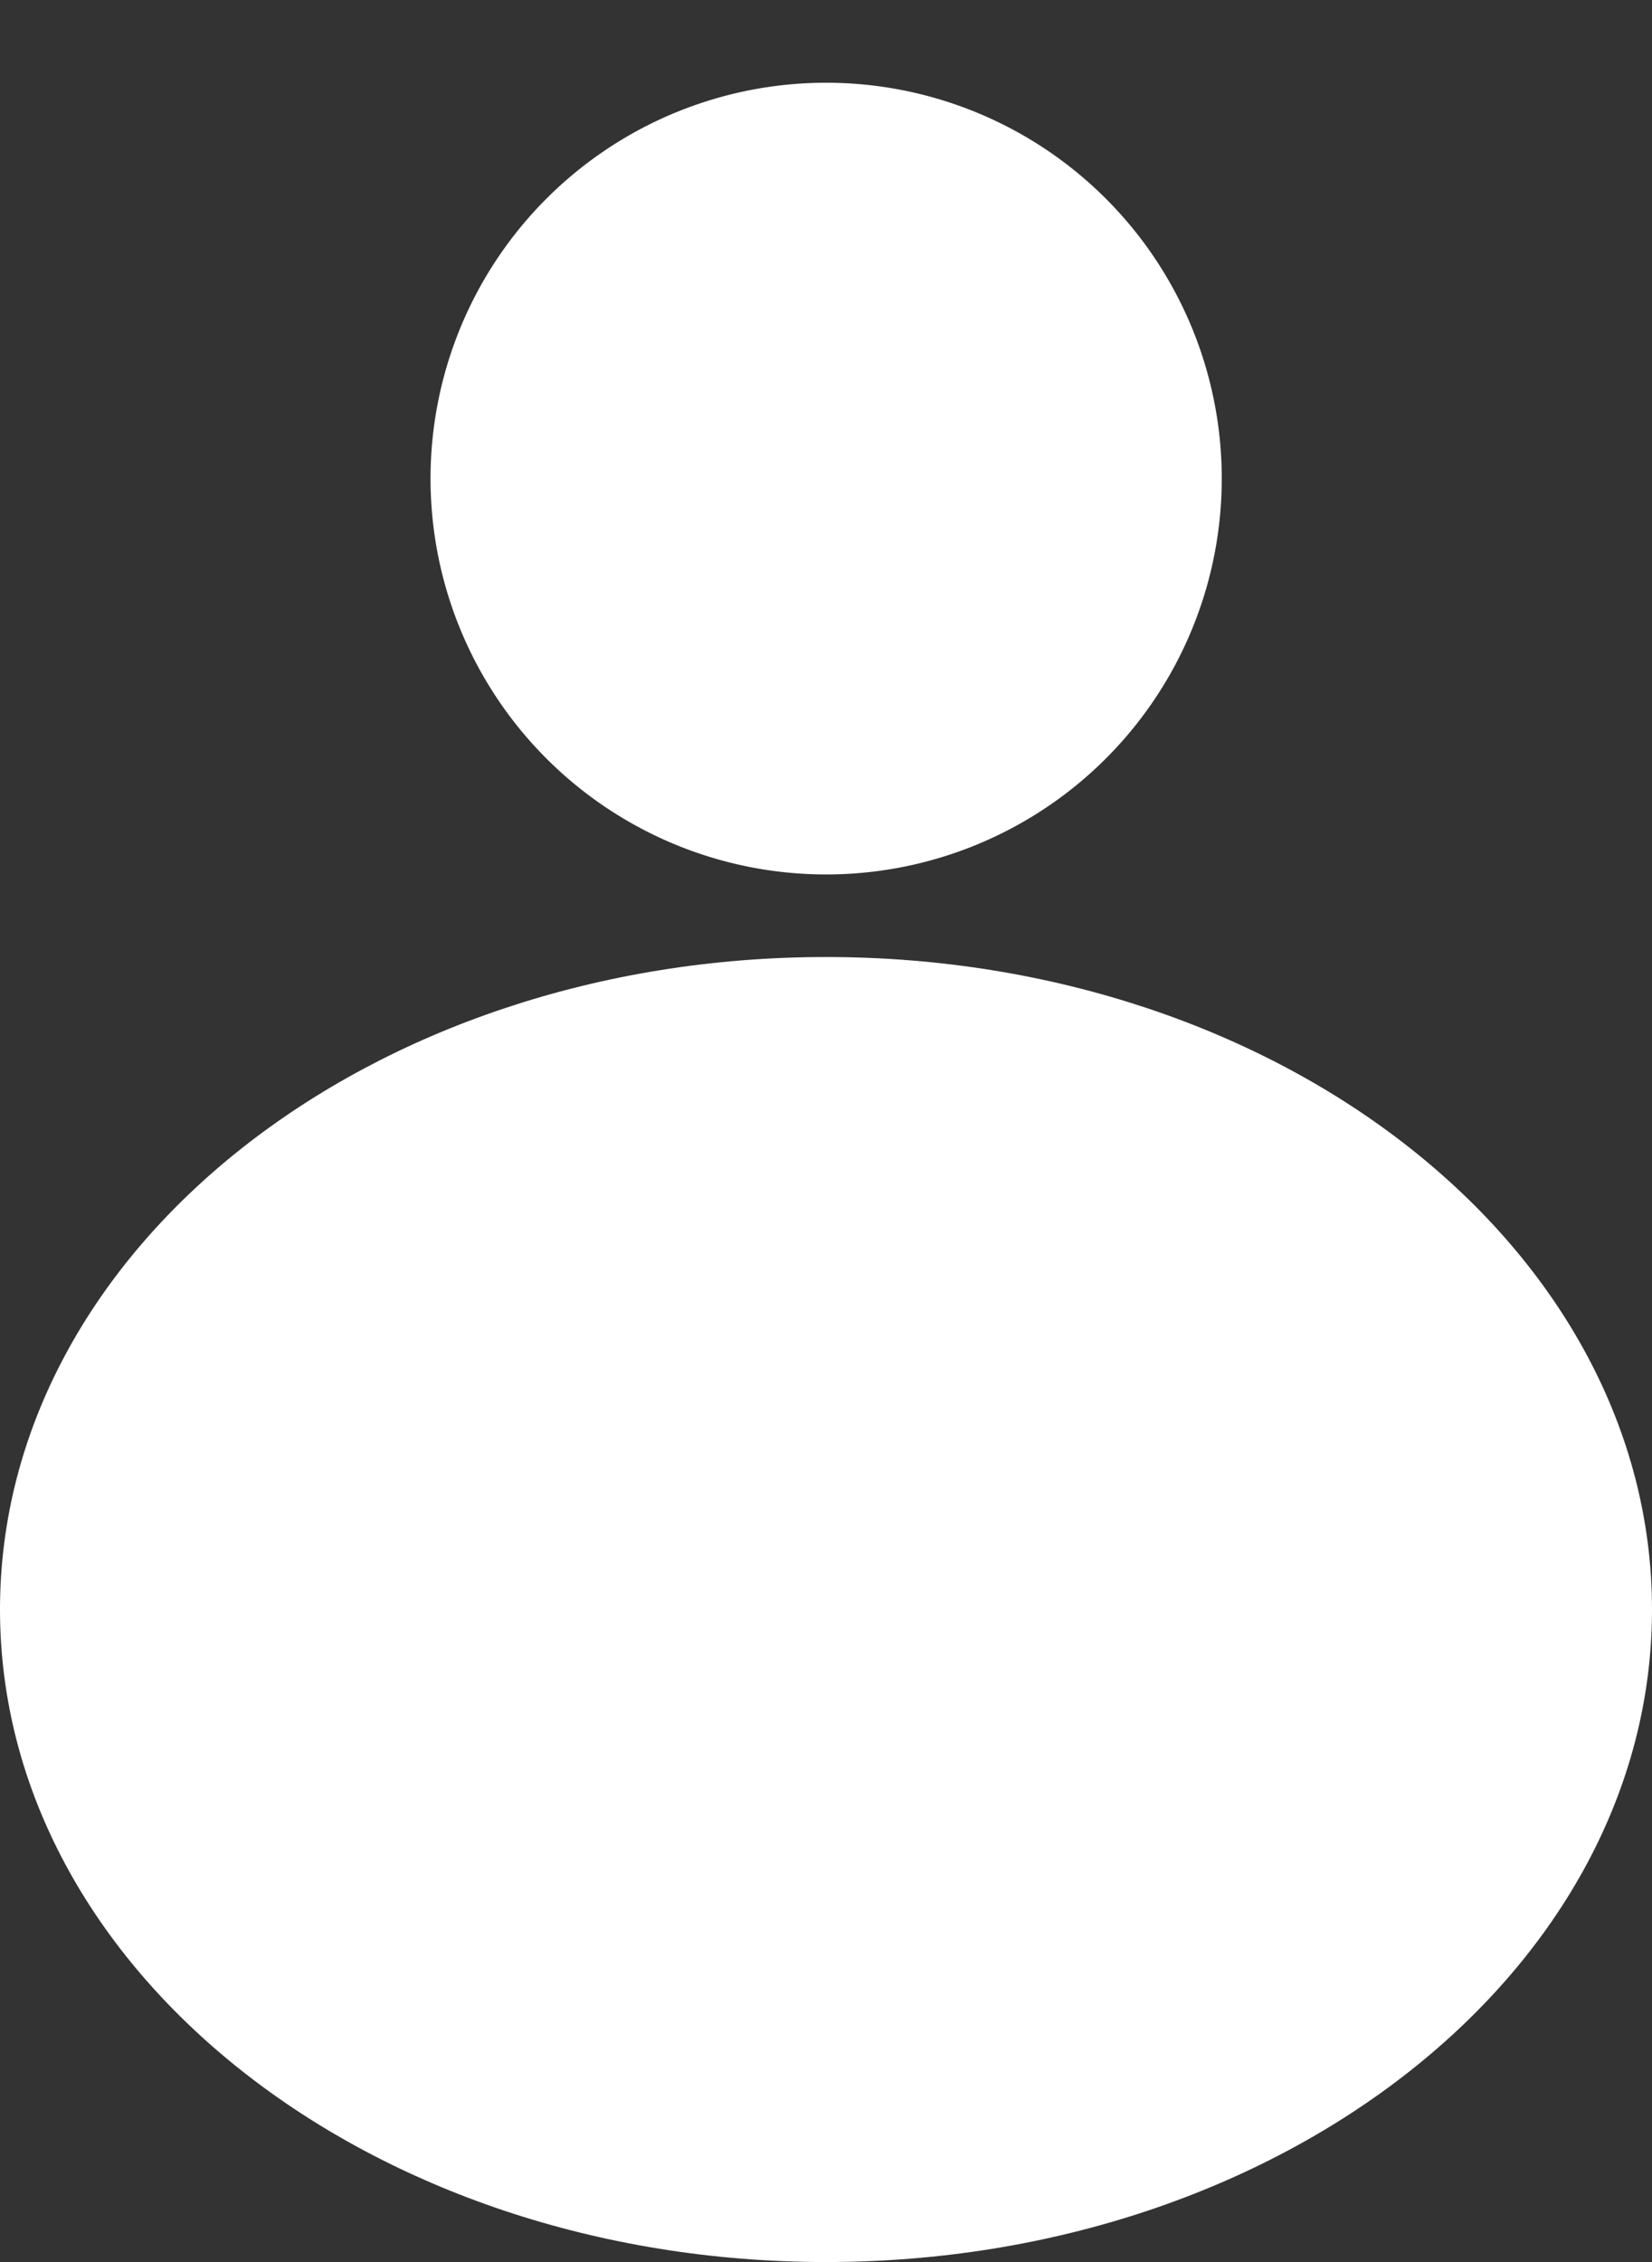 <svg id="Layer_1" data-name="Layer 1" xmlns="http://www.w3.org/2000/svg" width="19" height="26" viewBox="0 0 19 26"><rect x="0" y="0" width="19" height="26" fill="#333333" stroke="none"/><defs><style>.cls-1{fill:#fff;}</style></defs><path class="cls-1" d="M9.501.951A4.55,4.55,0,1,1,6.284,2.284,4.55,4.55,0,0,1,9.501.951Z"/><path class="cls-1" d="M9.5,26c5.247,0,9.5-3.358,9.5-7.5S14.747,11,9.5,11,0,14.358,0,18.5,4.253,26,9.5,26Z"/></svg>